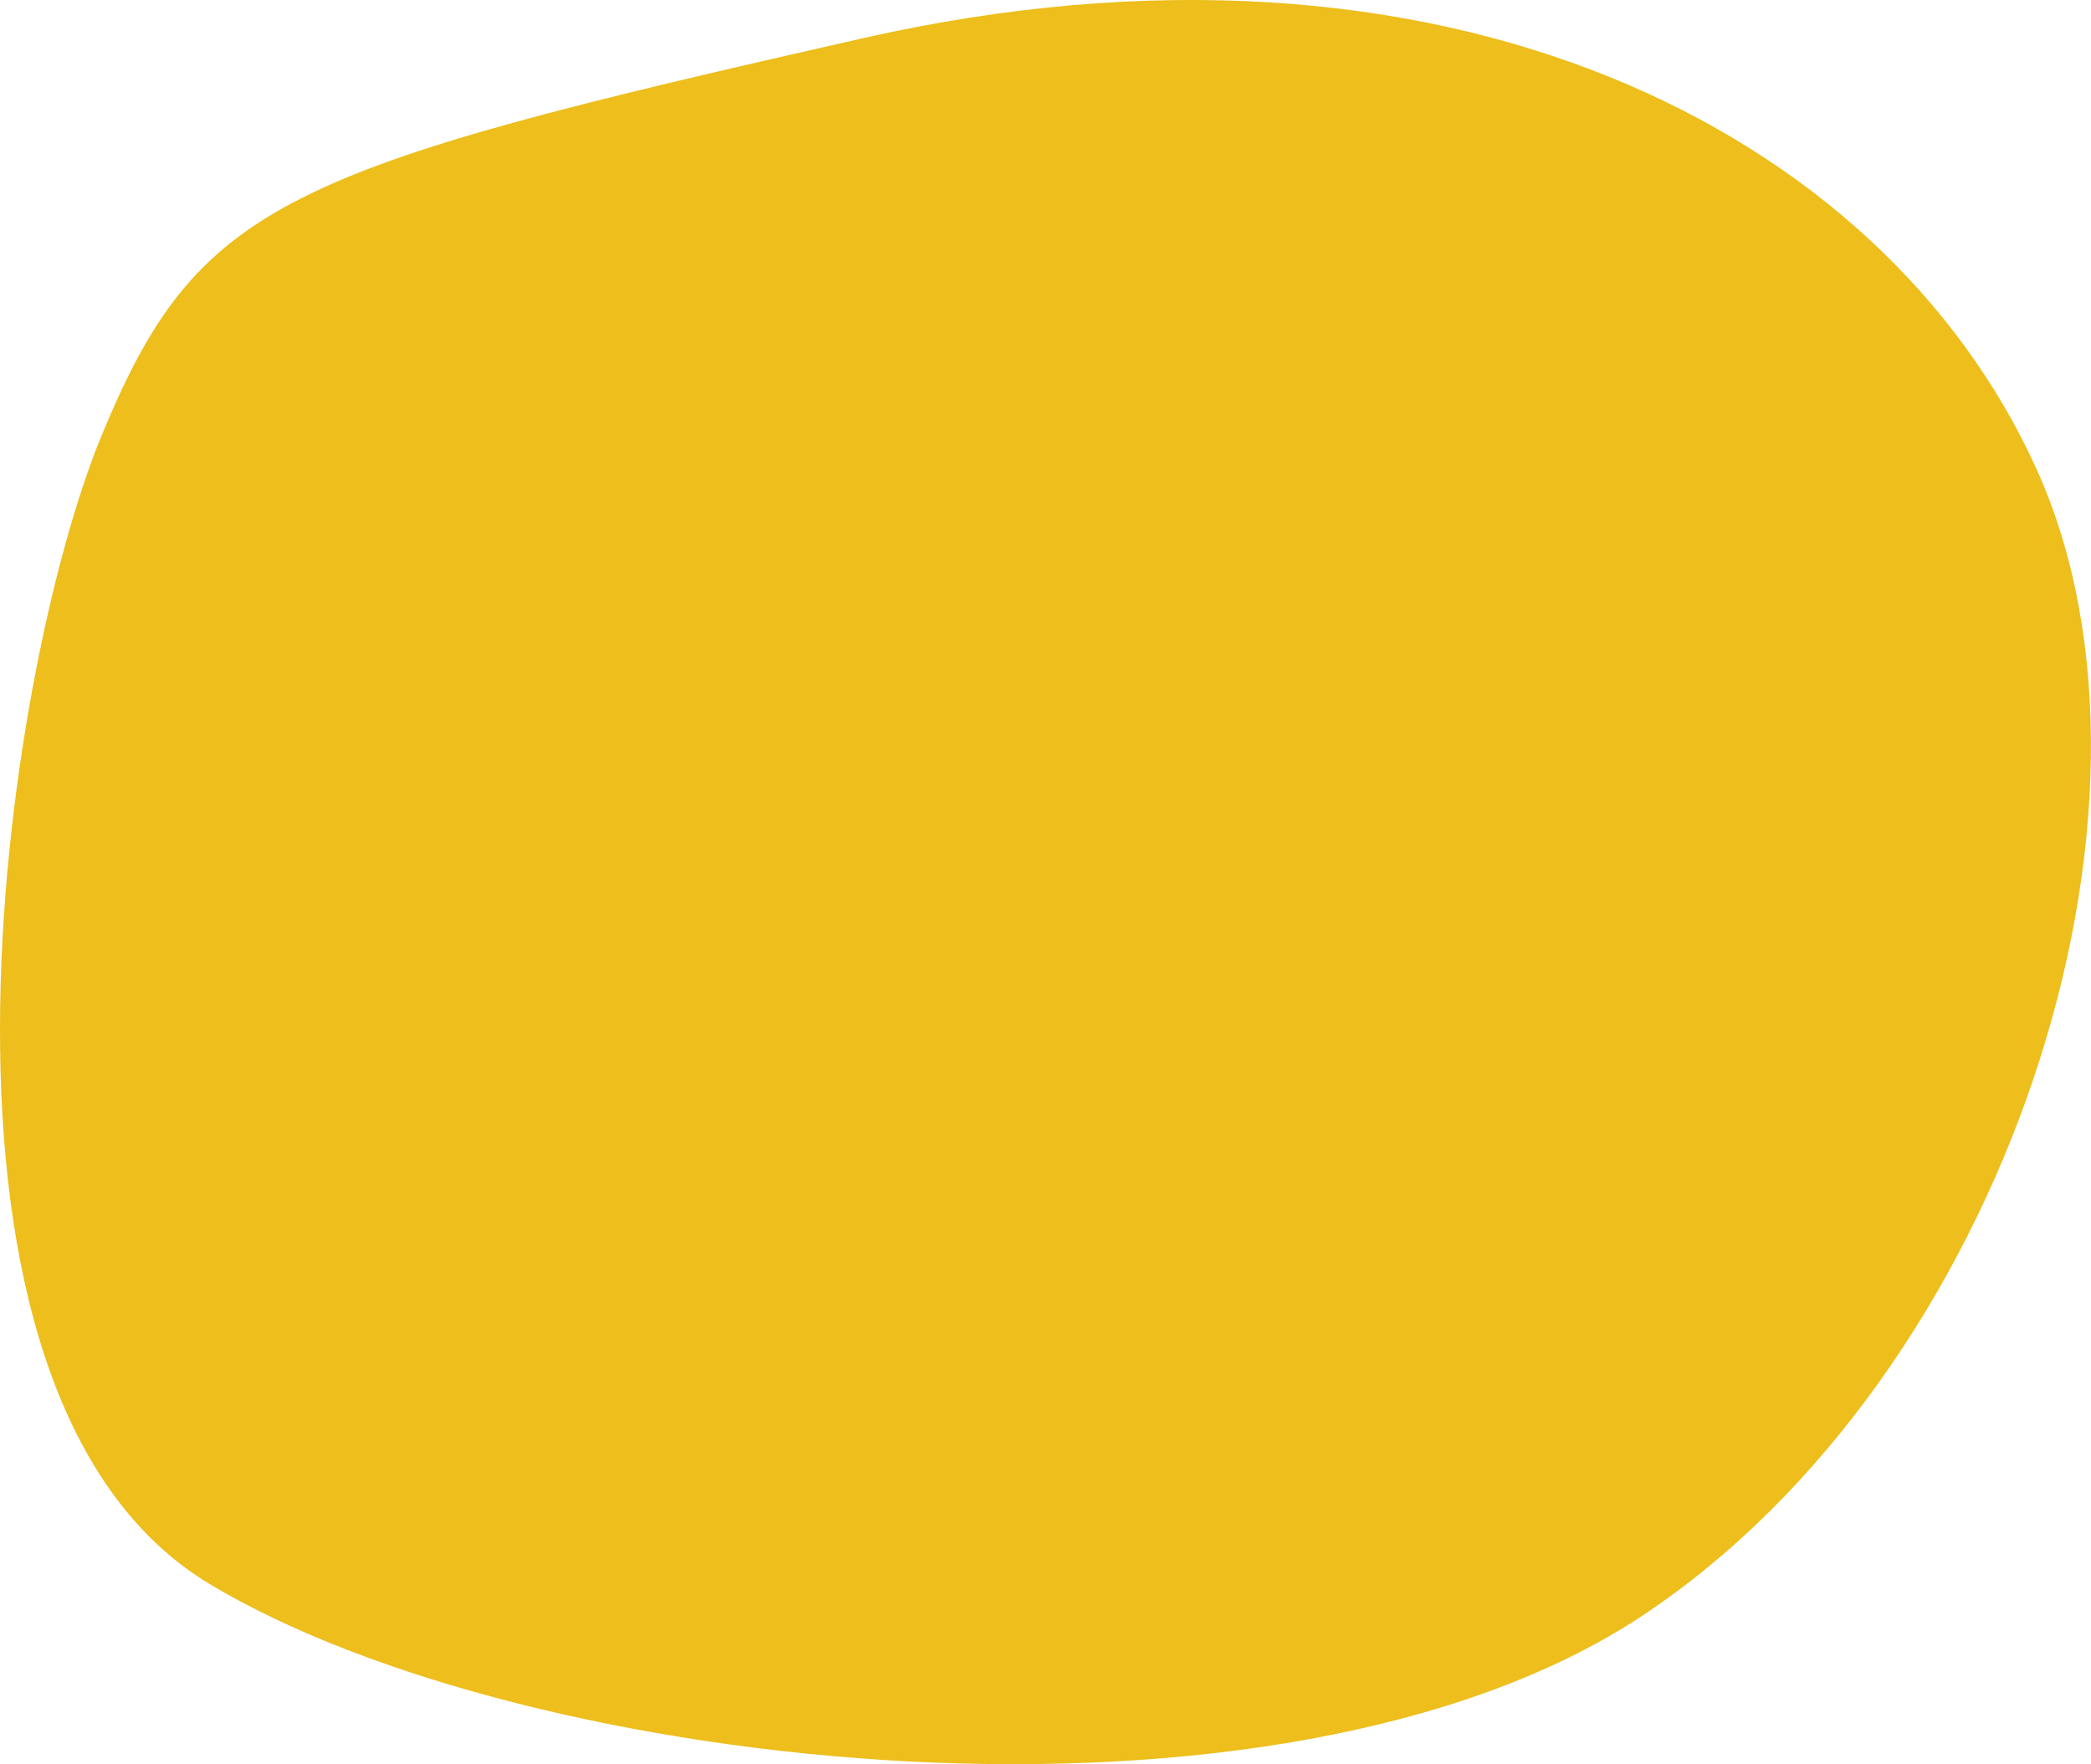 <!-- Generator: Adobe Illustrator 24.2.3, SVG Export Plug-In  -->
<svg version="1.1" xmlns="http://www.w3.org/2000/svg" xmlns:xlink="http://www.w3.org/1999/xlink" x="0px" y="0px"
	 width="270.79px" height="228.47px" viewBox="0 0 270.79 228.47"
	 style="overflow:visible;enable-background:new 0 0 270.79 228.47;" xml:space="preserve">
<style type="text/css">
	.st0{fill:#EDBE1C;}
</style>
<defs>
</defs>
<path class="st0" d="M13.07,56.62c-12.55,30.53-27,123.86,14.09,148.52s138.54,35.22,185.5,4.11s71.03-104.49,51.07-148.52
	s-76.9-72.79-152.04-55.77S25.63,26.1,13.07,56.62z"/>
</svg>
